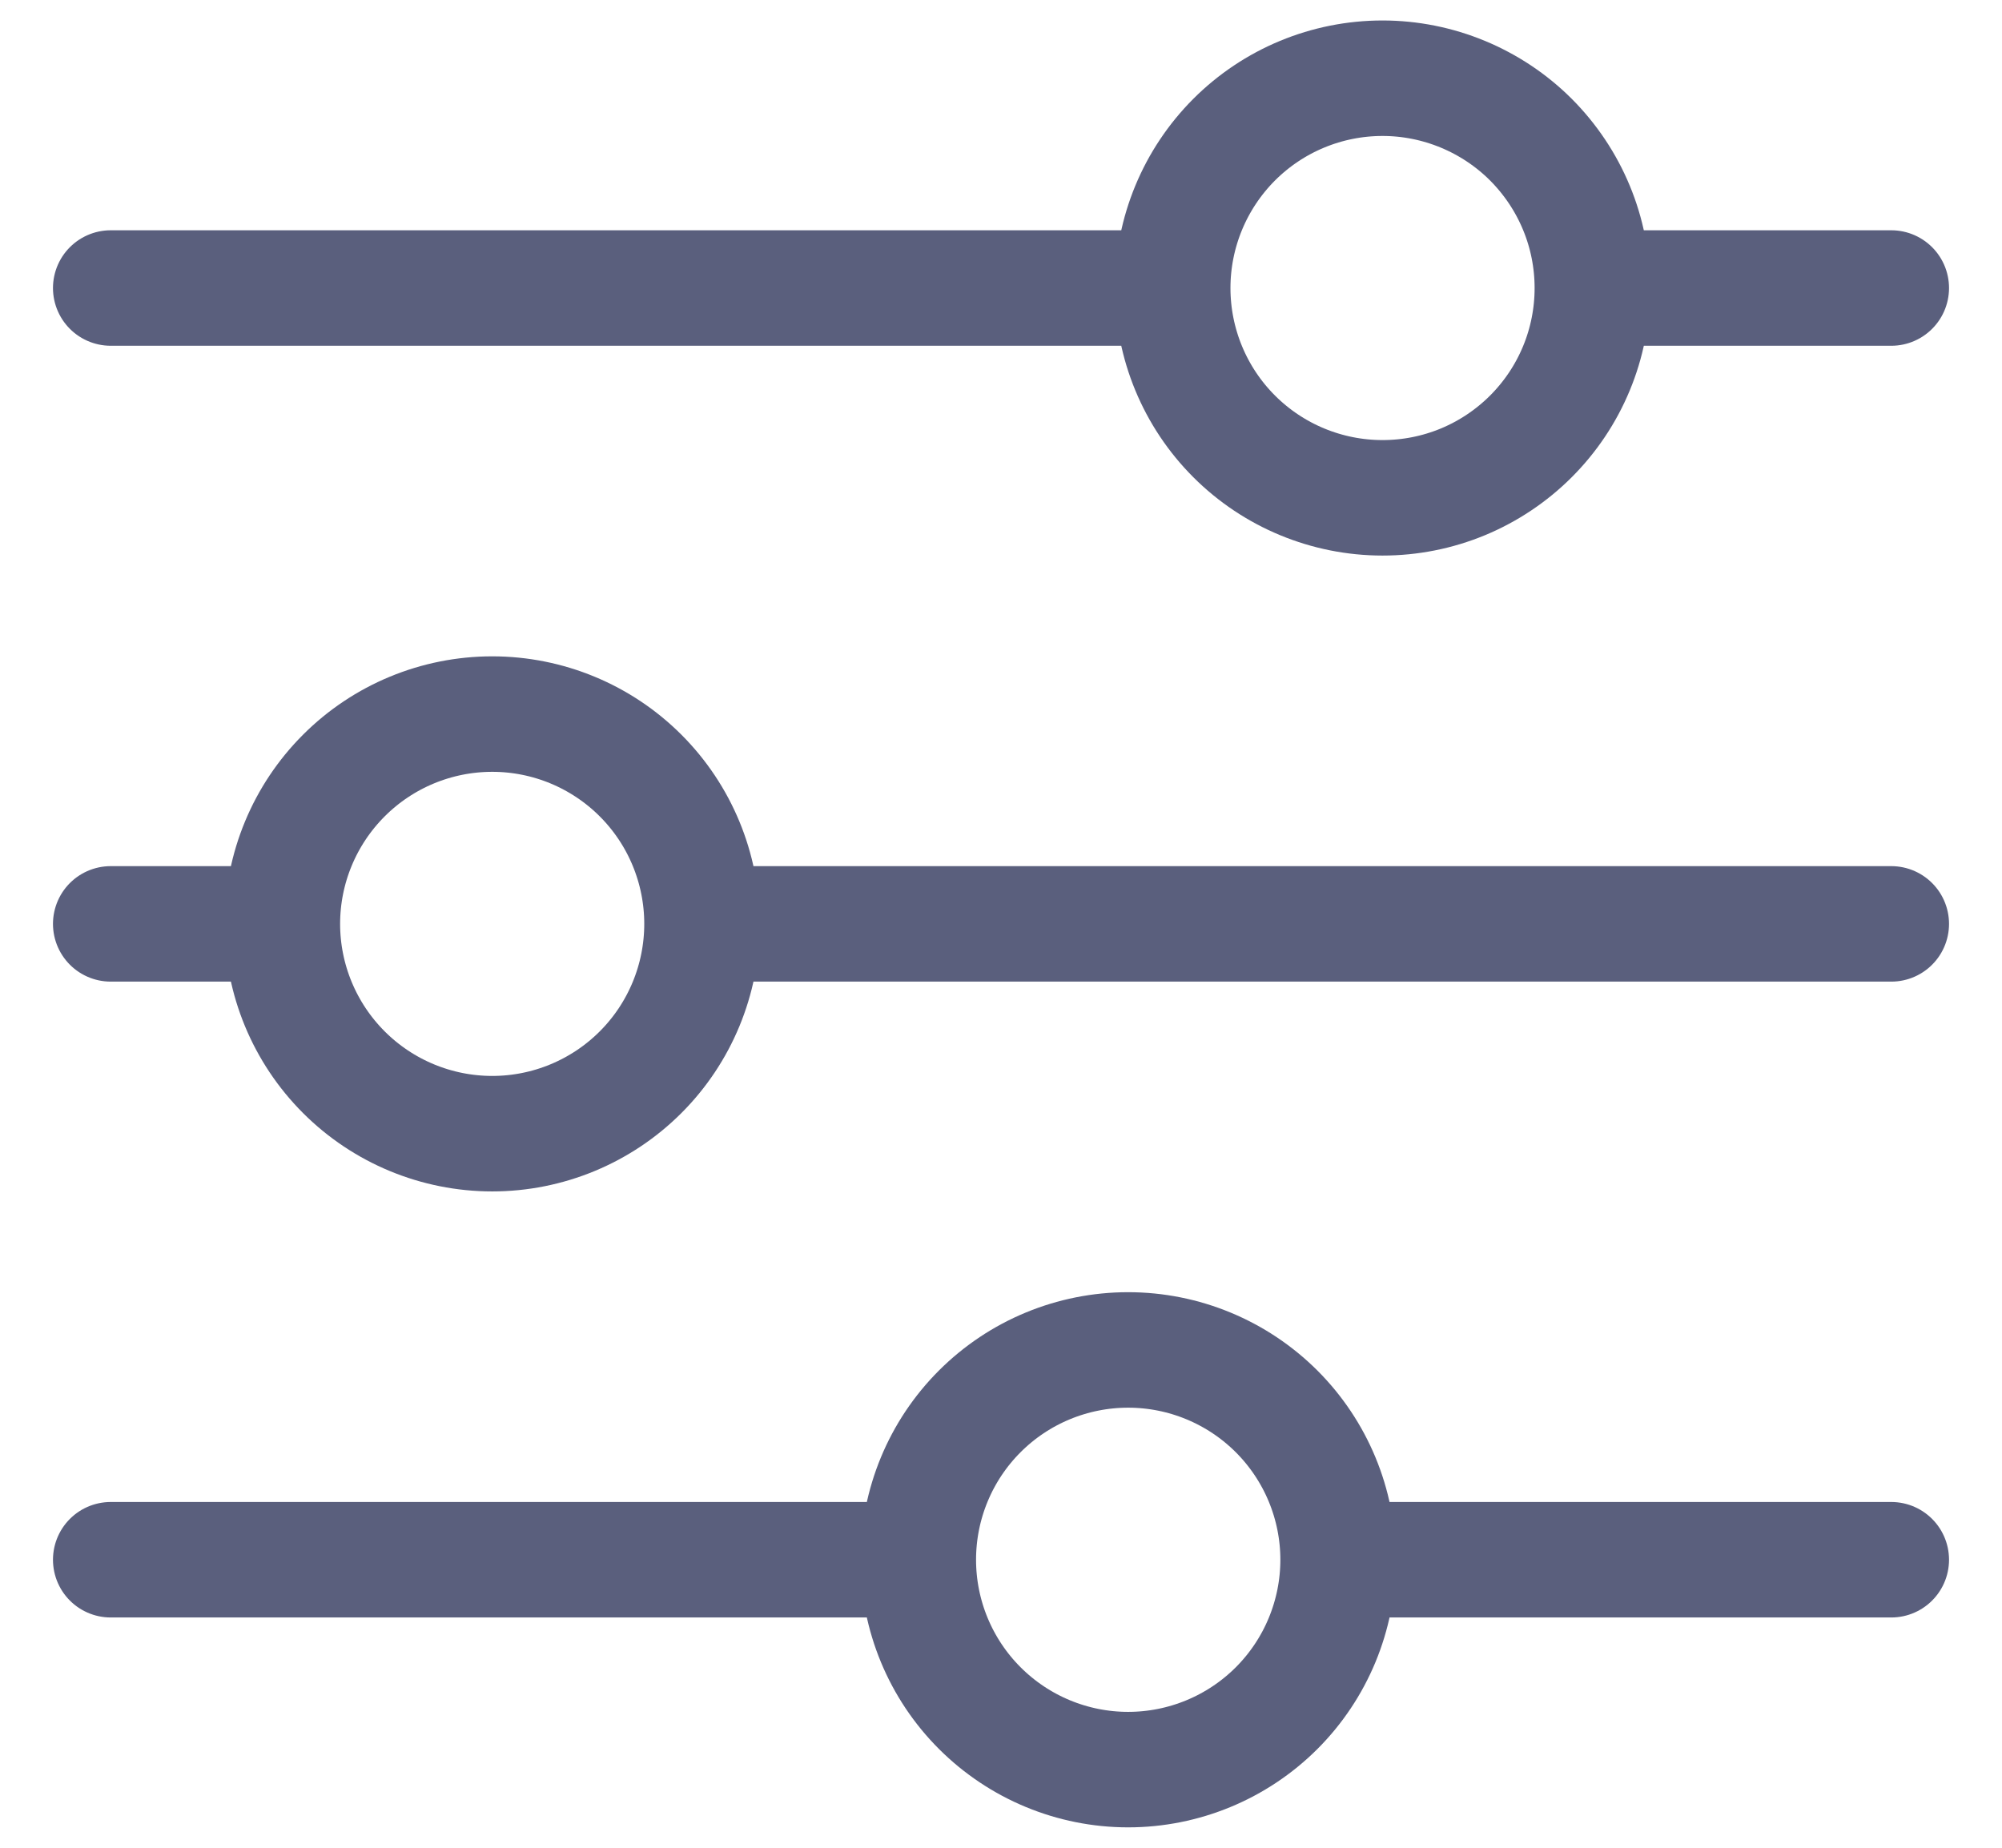 <svg width="26" height="24" viewBox="0 0 26 24" fill="none" xmlns="http://www.w3.org/2000/svg">
<path d="M24.562 12H9.119M3.667 12H1.438M3.667 12C3.667 11.277 3.955 10.584 4.466 10.073C4.977 9.562 5.67 9.275 6.393 9.275C7.115 9.275 7.808 9.562 8.319 10.073C8.83 10.584 9.117 11.277 9.117 12C9.117 12.723 8.83 13.416 8.319 13.927C7.808 14.438 7.115 14.725 6.393 14.725C5.67 14.725 4.977 14.438 4.466 13.927C3.955 13.416 3.667 12.723 3.667 12ZM24.562 20.259H17.378M17.378 20.259C17.378 20.982 17.09 21.676 16.579 22.187C16.067 22.698 15.374 22.985 14.651 22.985C13.928 22.985 13.235 22.697 12.724 22.186C12.213 21.675 11.926 20.982 11.926 20.259M17.378 20.259C17.378 19.536 17.09 18.843 16.579 18.332C16.067 17.821 15.374 17.534 14.651 17.534C13.928 17.534 13.235 17.821 12.724 18.332C12.213 18.843 11.926 19.536 11.926 20.259M11.926 20.259H1.438M24.562 3.741H20.681M15.23 3.741H1.438M15.23 3.741C15.23 3.019 15.517 2.326 16.028 1.814C16.539 1.303 17.232 1.016 17.955 1.016C18.313 1.016 18.667 1.087 18.998 1.224C19.328 1.361 19.629 1.561 19.882 1.814C20.135 2.068 20.336 2.368 20.473 2.699C20.61 3.029 20.68 3.384 20.68 3.741C20.68 4.099 20.61 4.454 20.473 4.784C20.336 5.115 20.135 5.415 19.882 5.668C19.629 5.921 19.328 6.122 18.998 6.259C18.667 6.396 18.313 6.466 17.955 6.466C17.232 6.466 16.539 6.179 16.028 5.668C15.517 5.157 15.23 4.464 15.23 3.741Z" stroke="#5A5F7D" stroke-width="1.5" stroke-miterlimit="10" stroke-linecap="round"/>
</svg>
